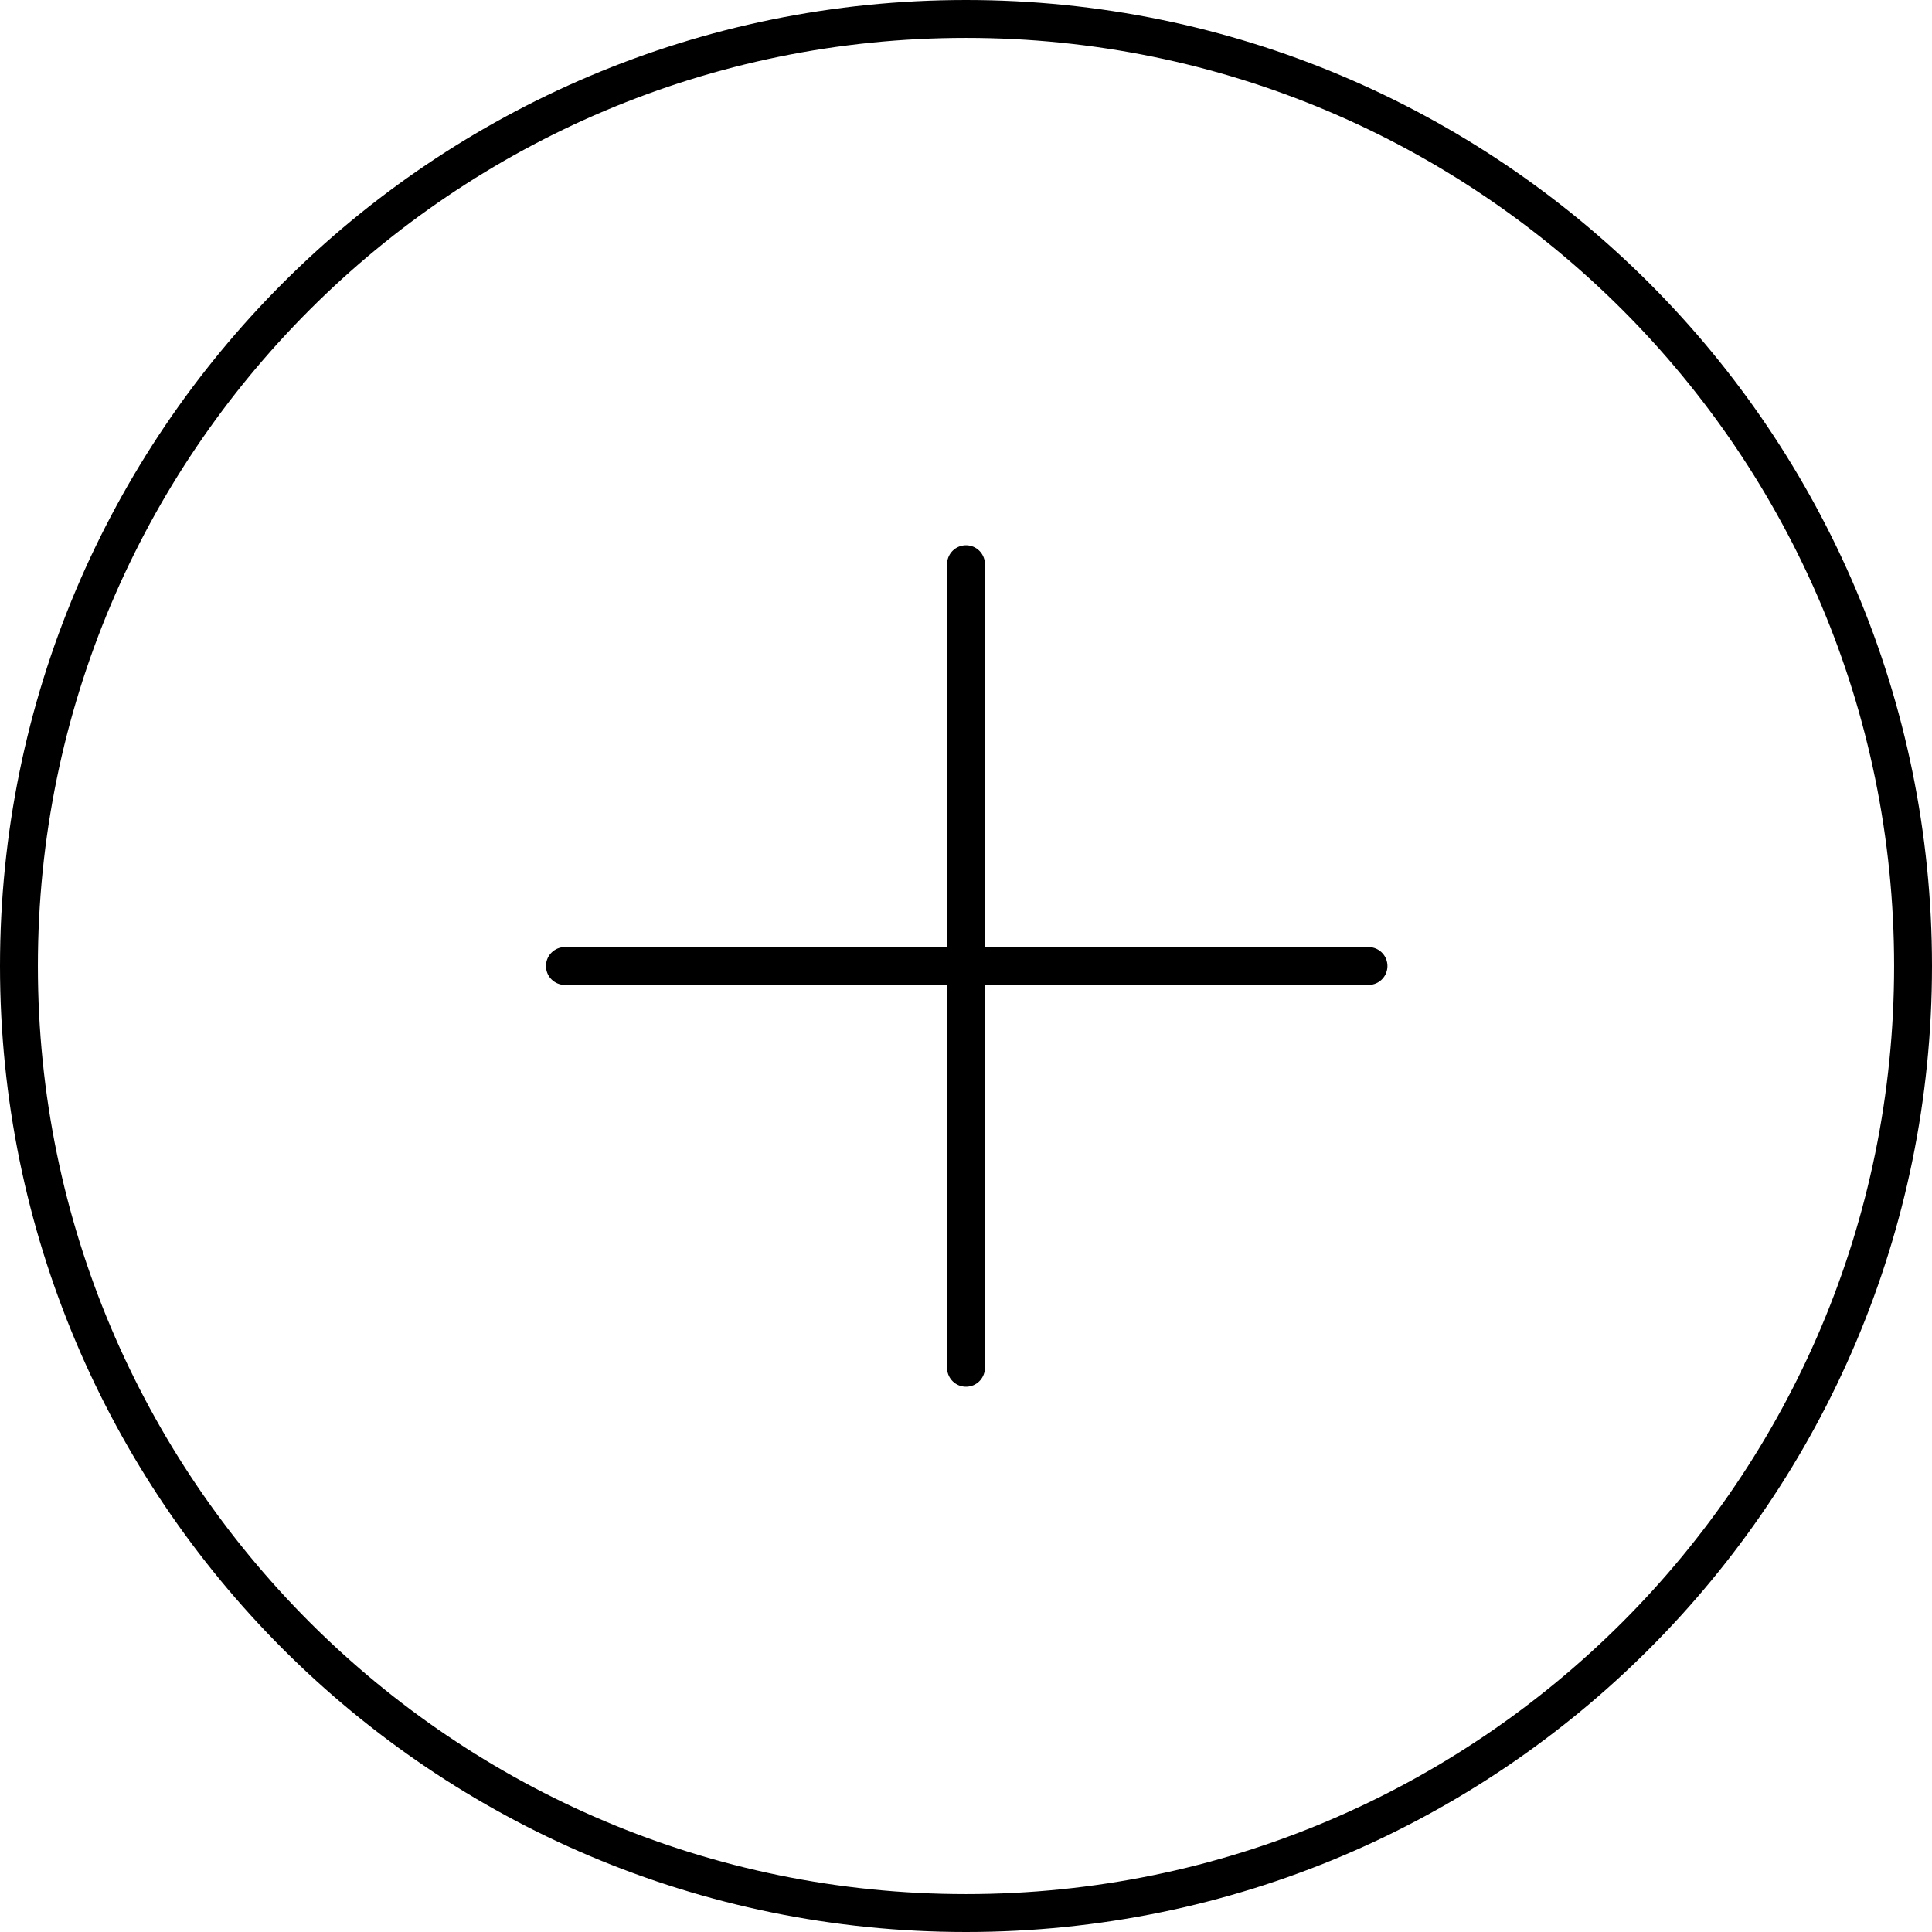 <svg width="102" height="102" viewBox="0 0 102 102" fill="none" xmlns="http://www.w3.org/2000/svg">
<path d="M101 51C101 78.614 78.614 101 51 101C23.386 101 1 78.614 1 51C1 23.386 23.386 1 51 1C78.614 1 101 23.386 101 51Z" stroke="black" stroke-width="2"/>
<path d="M51 29.787V72.213" stroke="black" stroke-width="2" stroke-linecap="round"/>
<path d="M72.25 51H29.824" stroke="black" stroke-width="2" stroke-linecap="round"/>
</svg>
